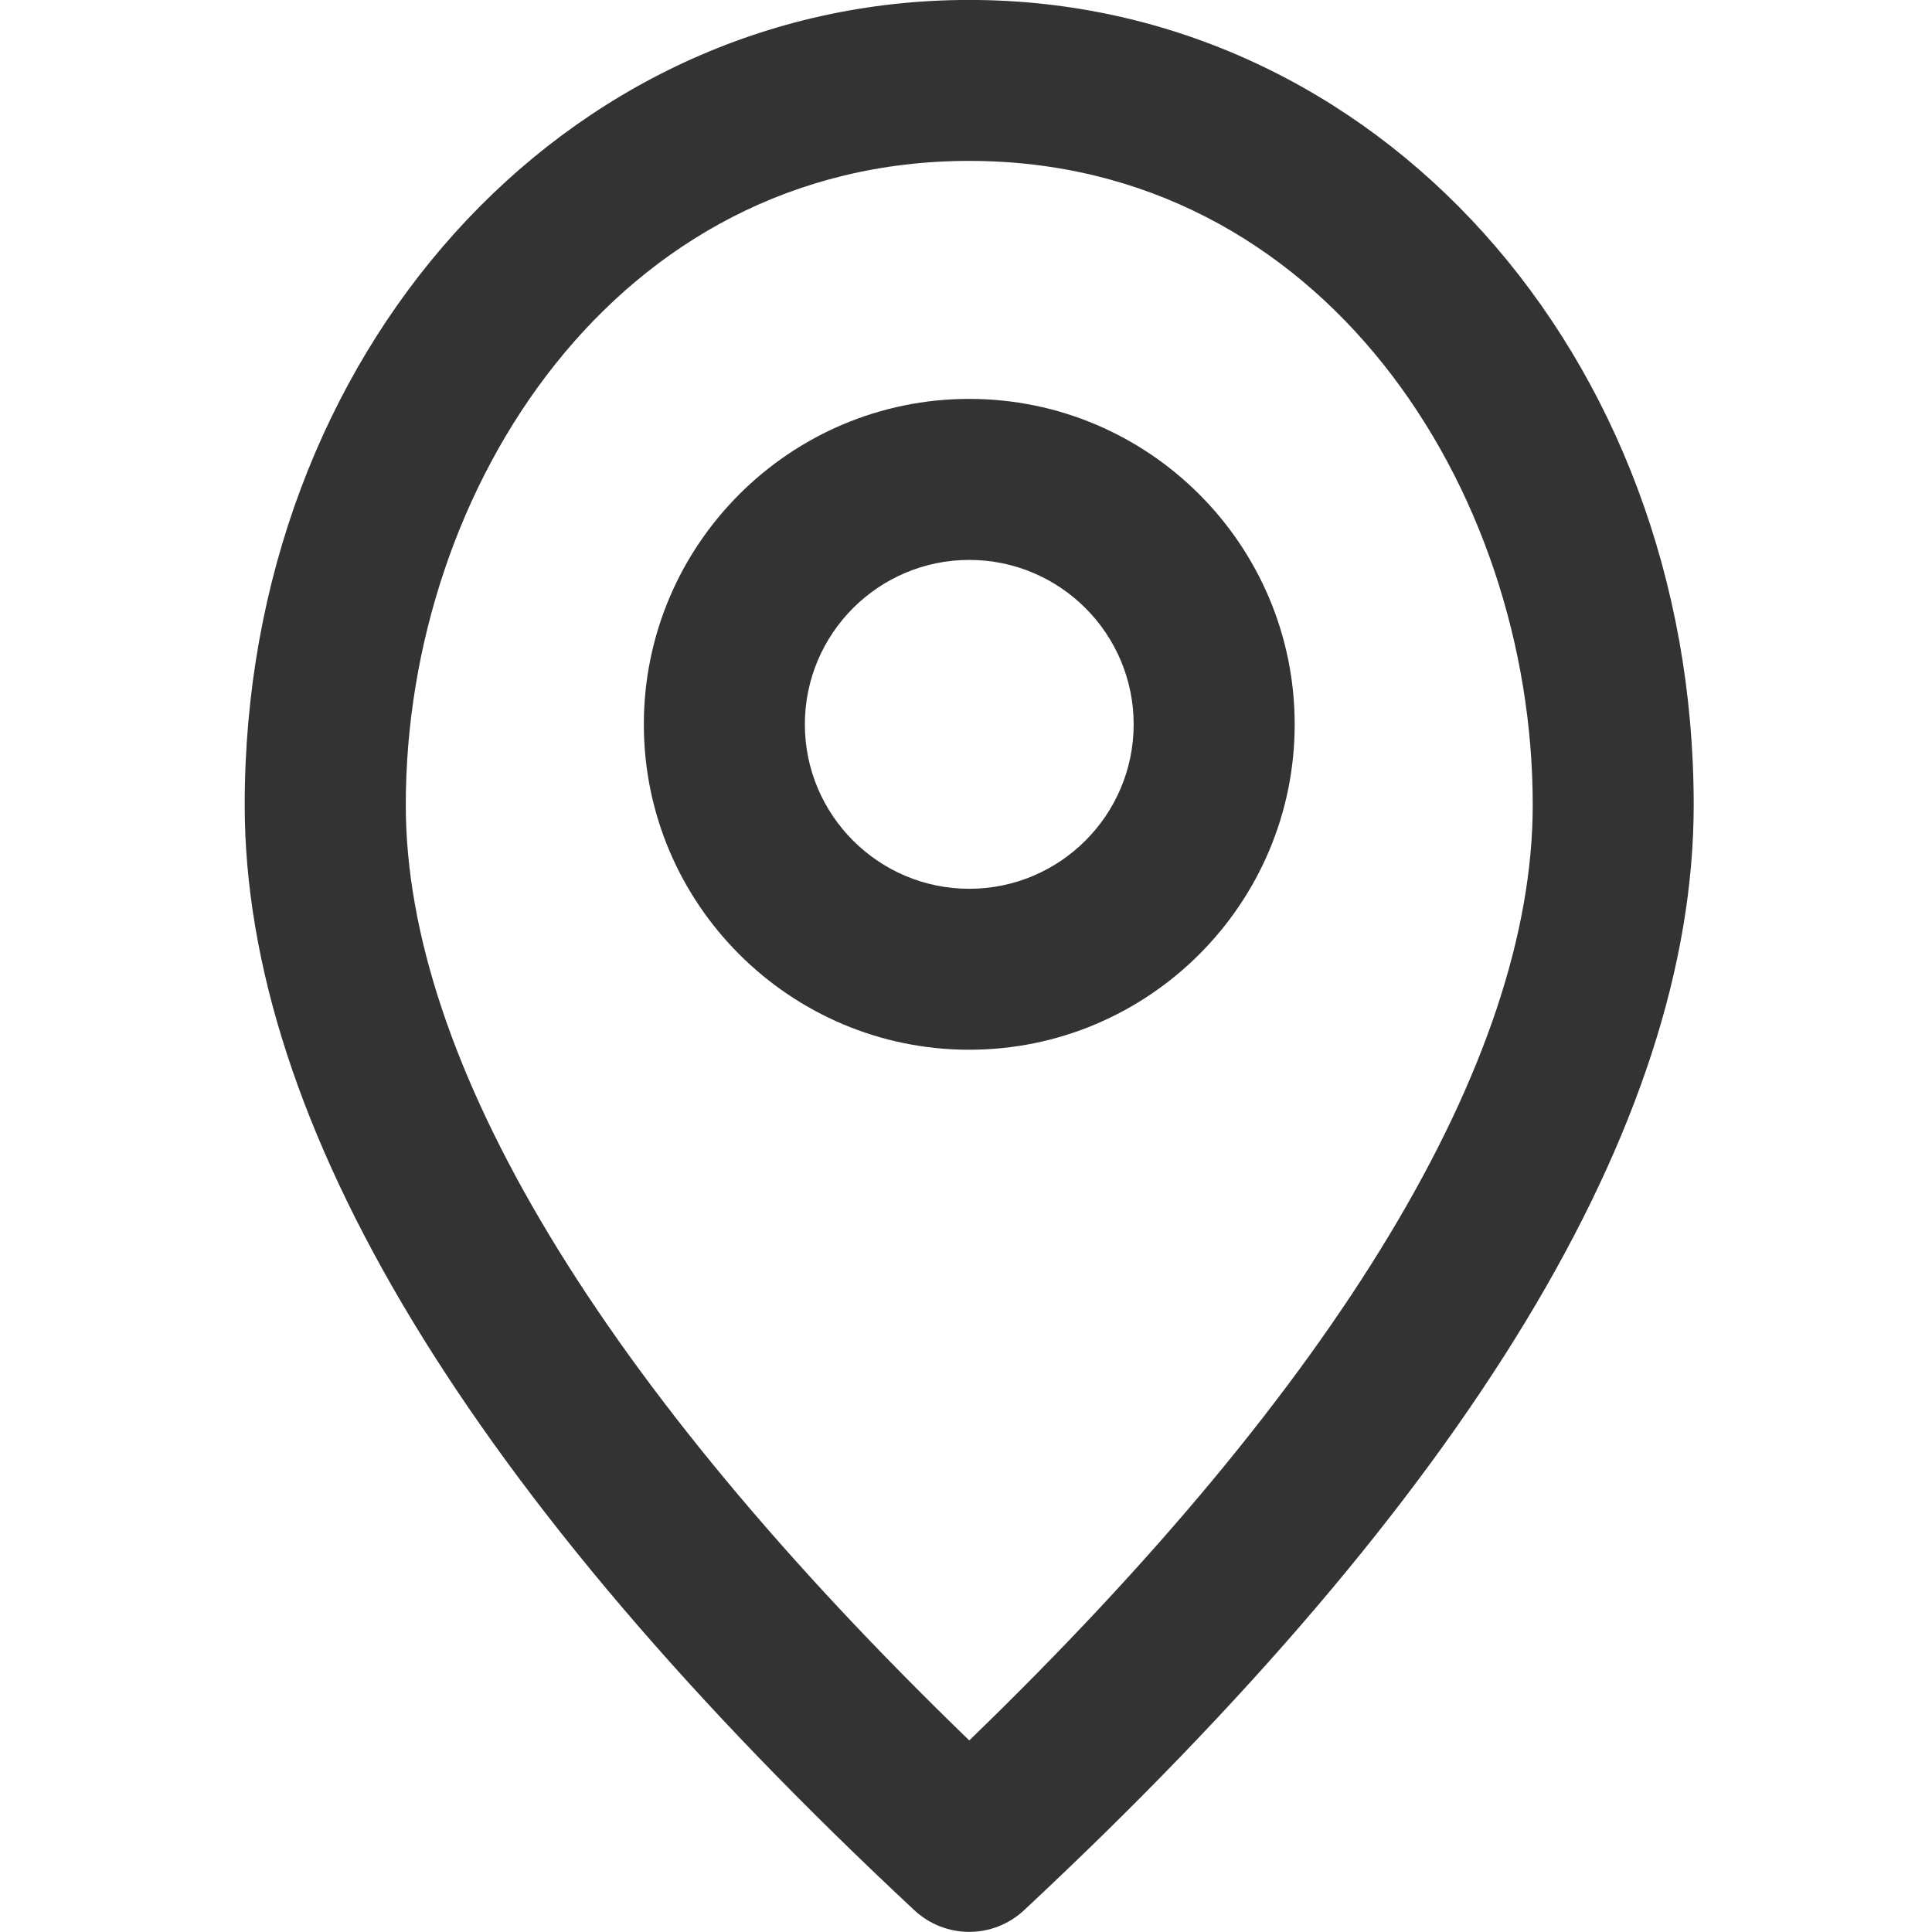 <?xml version="1.0" encoding="utf-8"?>
<!-- Generated by IcoMoon.io -->
<!DOCTYPE svg PUBLIC "-//W3C//DTD SVG 1.1//EN" "http://www.w3.org/Graphics/SVG/1.1/DTD/svg11.dtd">
<svg version="1.1" xmlns="http://www.w3.org/2000/svg" xmlns:xlink="http://www.w3.org/1999/xlink" width="32" height="32" viewBox="0 0 32 32">
<path fill="#333333" d="M15.144 31.639c0.256 0.239 0.583 0.359 0.909 0.359s0.653-0.12 0.909-0.359c7.359-6.867 11.091-13.026 11.091-18.307 0-7.477-5.271-13.333-12-13.333s-12 5.857-12 13.333c0.001 5.281 3.731 11.44 11.091 18.307zM16.054 2.665c5.843 0 9.333 5.423 9.333 10.667 0 4.242-3.222 9.585-9.333 15.495-6.111-5.91-9.333-11.253-9.333-15.495 0-5.243 3.49-10.667 9.333-10.667z"></path>
<path fill="#333333" d="M21.444 11.998c0-2.973-2.418-5.391-5.39-5.391s-5.39 2.418-5.39 5.391c0 2.971 2.418 5.389 5.39 5.389s5.39-2.418 5.39-5.389zM13.331 11.998c0-1.503 1.221-2.724 2.723-2.724s2.723 1.221 2.723 2.724c0 1.501-1.221 2.723-2.723 2.723s-2.723-1.221-2.723-2.723z"></path>
</svg>
